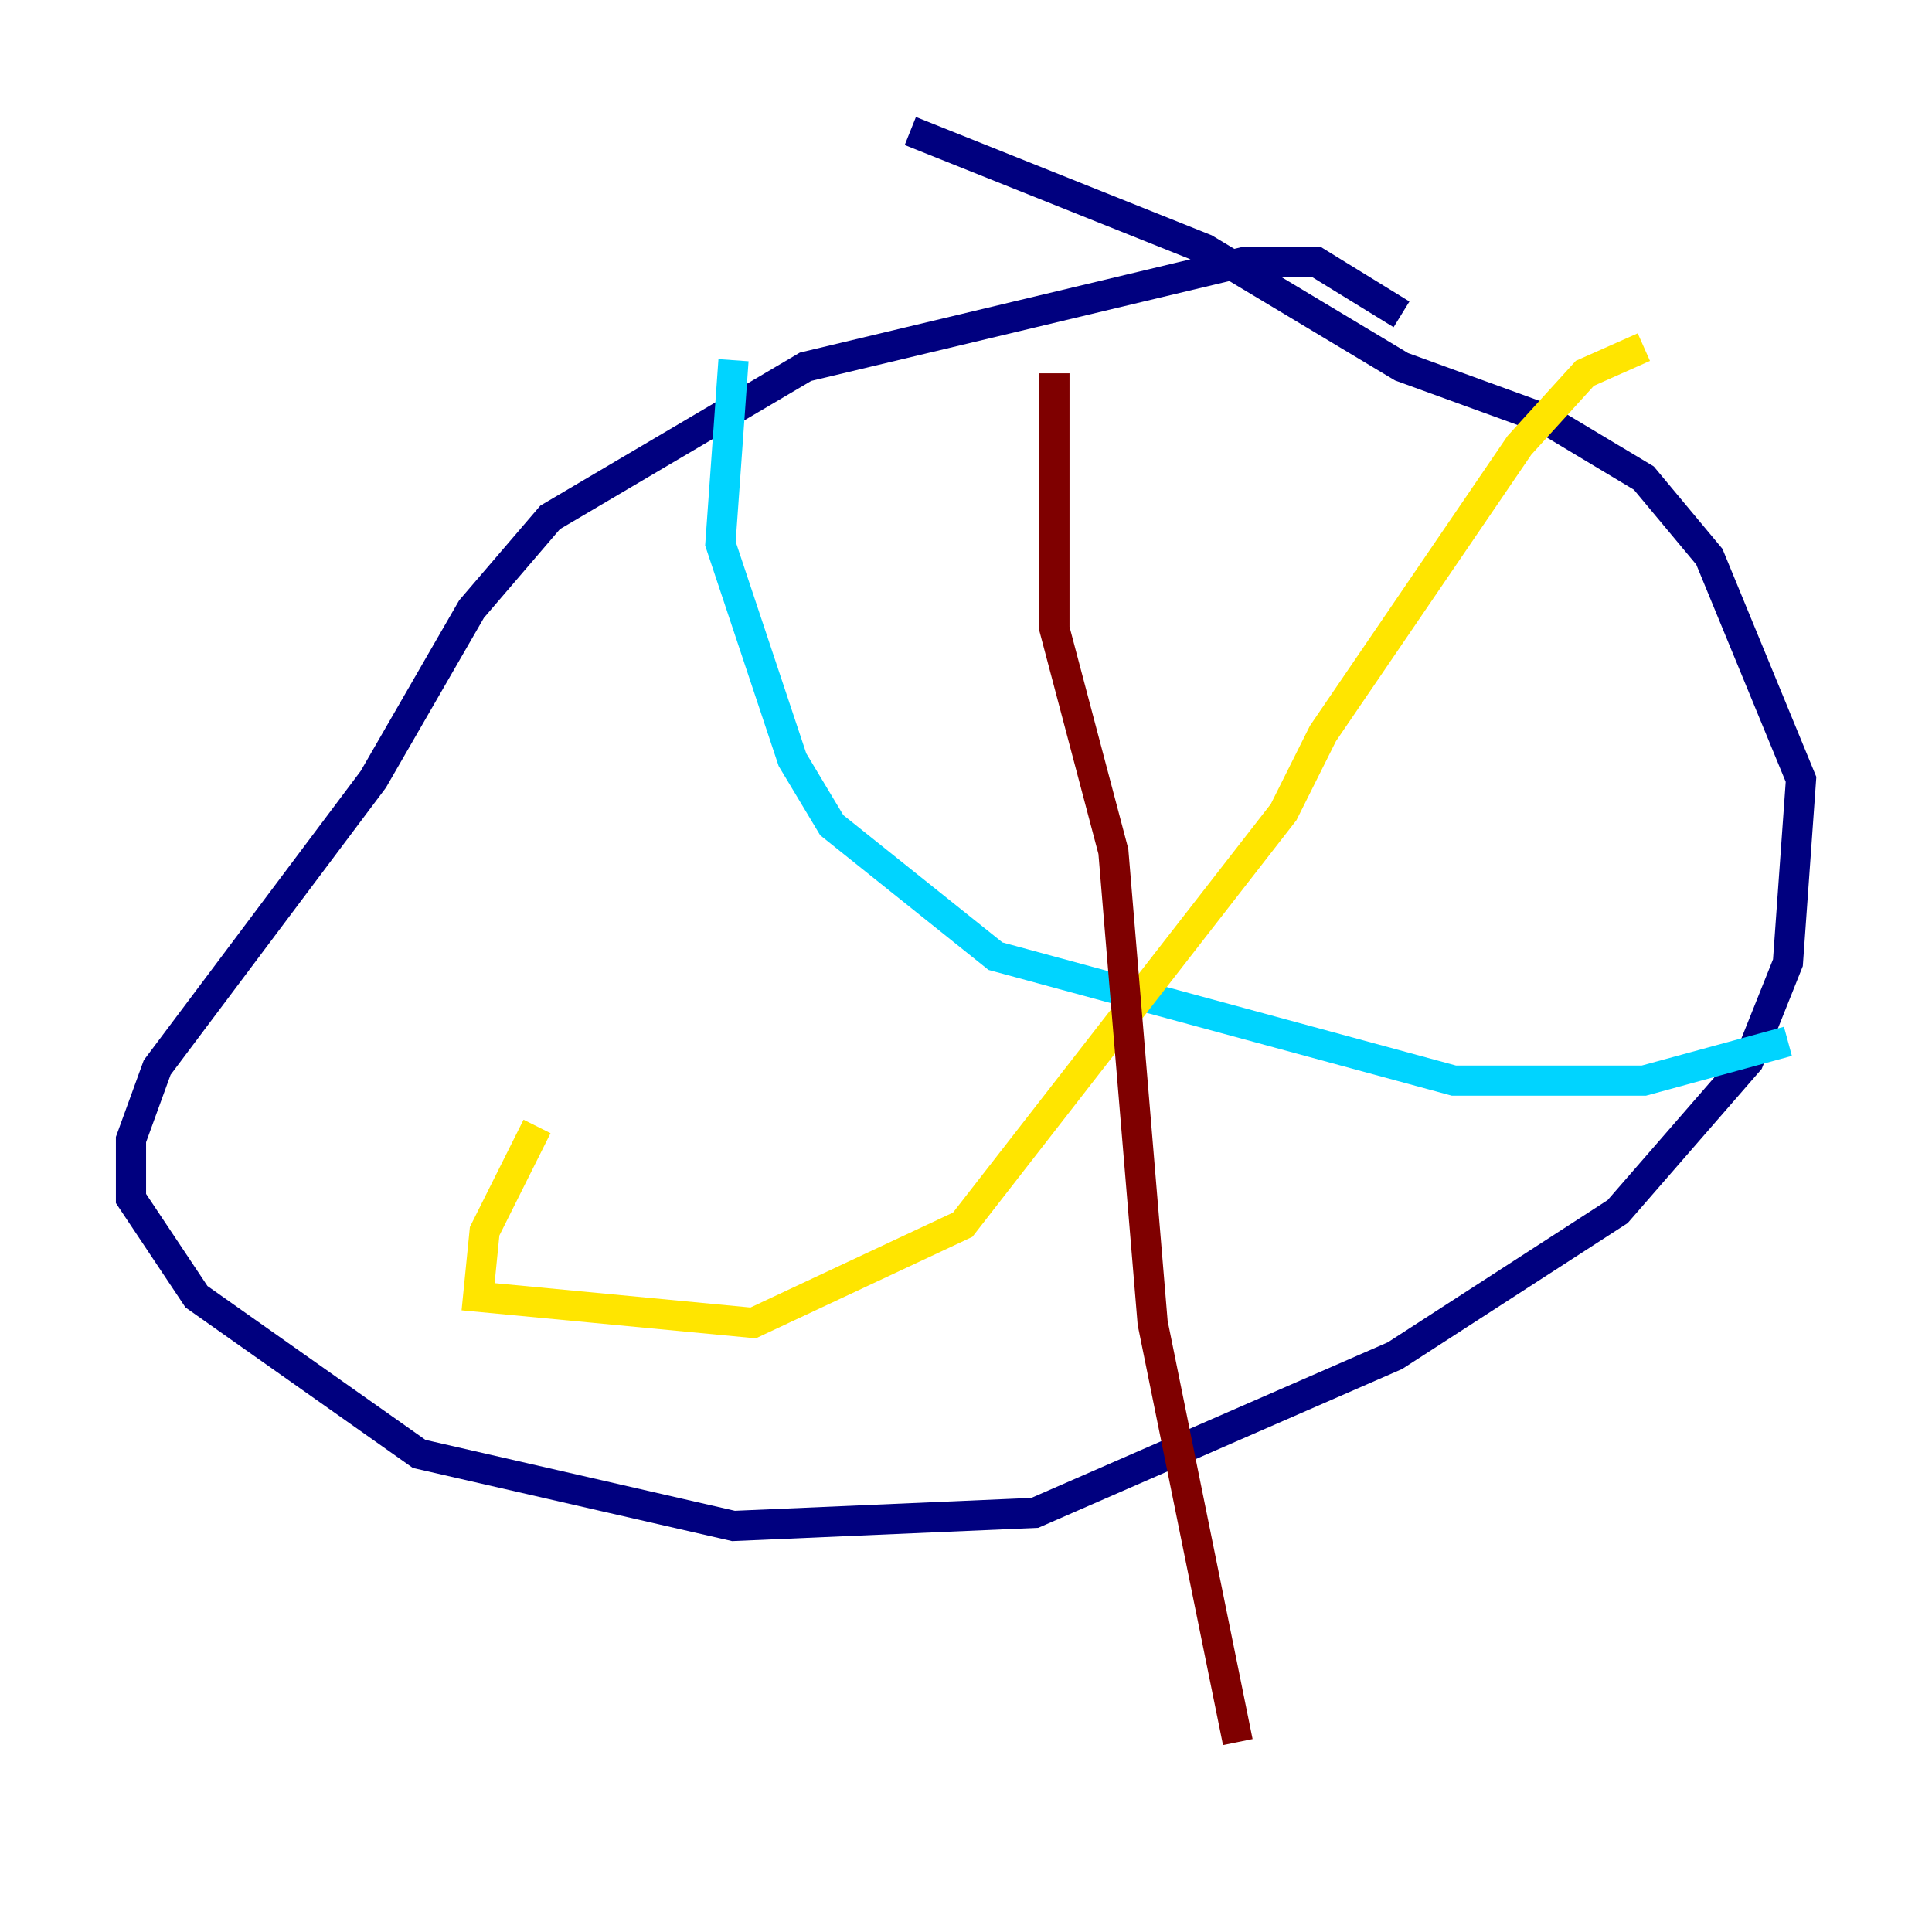 <?xml version="1.0" encoding="utf-8" ?>
<svg baseProfile="tiny" height="128" version="1.2" viewBox="0,0,128,128" width="128" xmlns="http://www.w3.org/2000/svg" xmlns:ev="http://www.w3.org/2001/xml-events" xmlns:xlink="http://www.w3.org/1999/xlink"><defs /><polyline fill="none" points="92.854,20.827 87.214,17.356 82.441,17.356 53.37,24.298 36.447,34.278 31.241,40.352 24.732,51.634 10.414,70.725 8.678,75.498 8.678,79.403 13.017,85.912 27.77,96.325 48.597,101.098 68.556,100.231 92.42,89.817 107.173,80.271 115.851,70.291 118.454,63.783 119.322,51.634 113.248,36.881 108.909,31.675 102.4,27.77 92.854,24.298 79.837,16.488 60.312,8.678" stroke="#00007f" stroke-width="2" /><polyline fill="none" points="48.597,23.864 47.729,36.014 52.502,50.332 55.105,54.671 65.953,63.349 96.325,71.593 108.909,71.593 118.454,68.99" stroke="#00d4ff" stroke-width="2" /><polyline fill="none" points="108.909,22.997 105.003,24.732 100.664,29.505 87.647,48.597 85.044,53.803 63.783,81.139 49.898,87.647 31.675,85.912 32.108,81.573 35.58,74.63" stroke="#ffe500" stroke-width="2" /><polyline fill="none" points="69.858,24.732 69.858,41.654 73.763,56.407 76.366,87.647 82.007,115.417" stroke="#7f0000" stroke-width="2" /></svg>